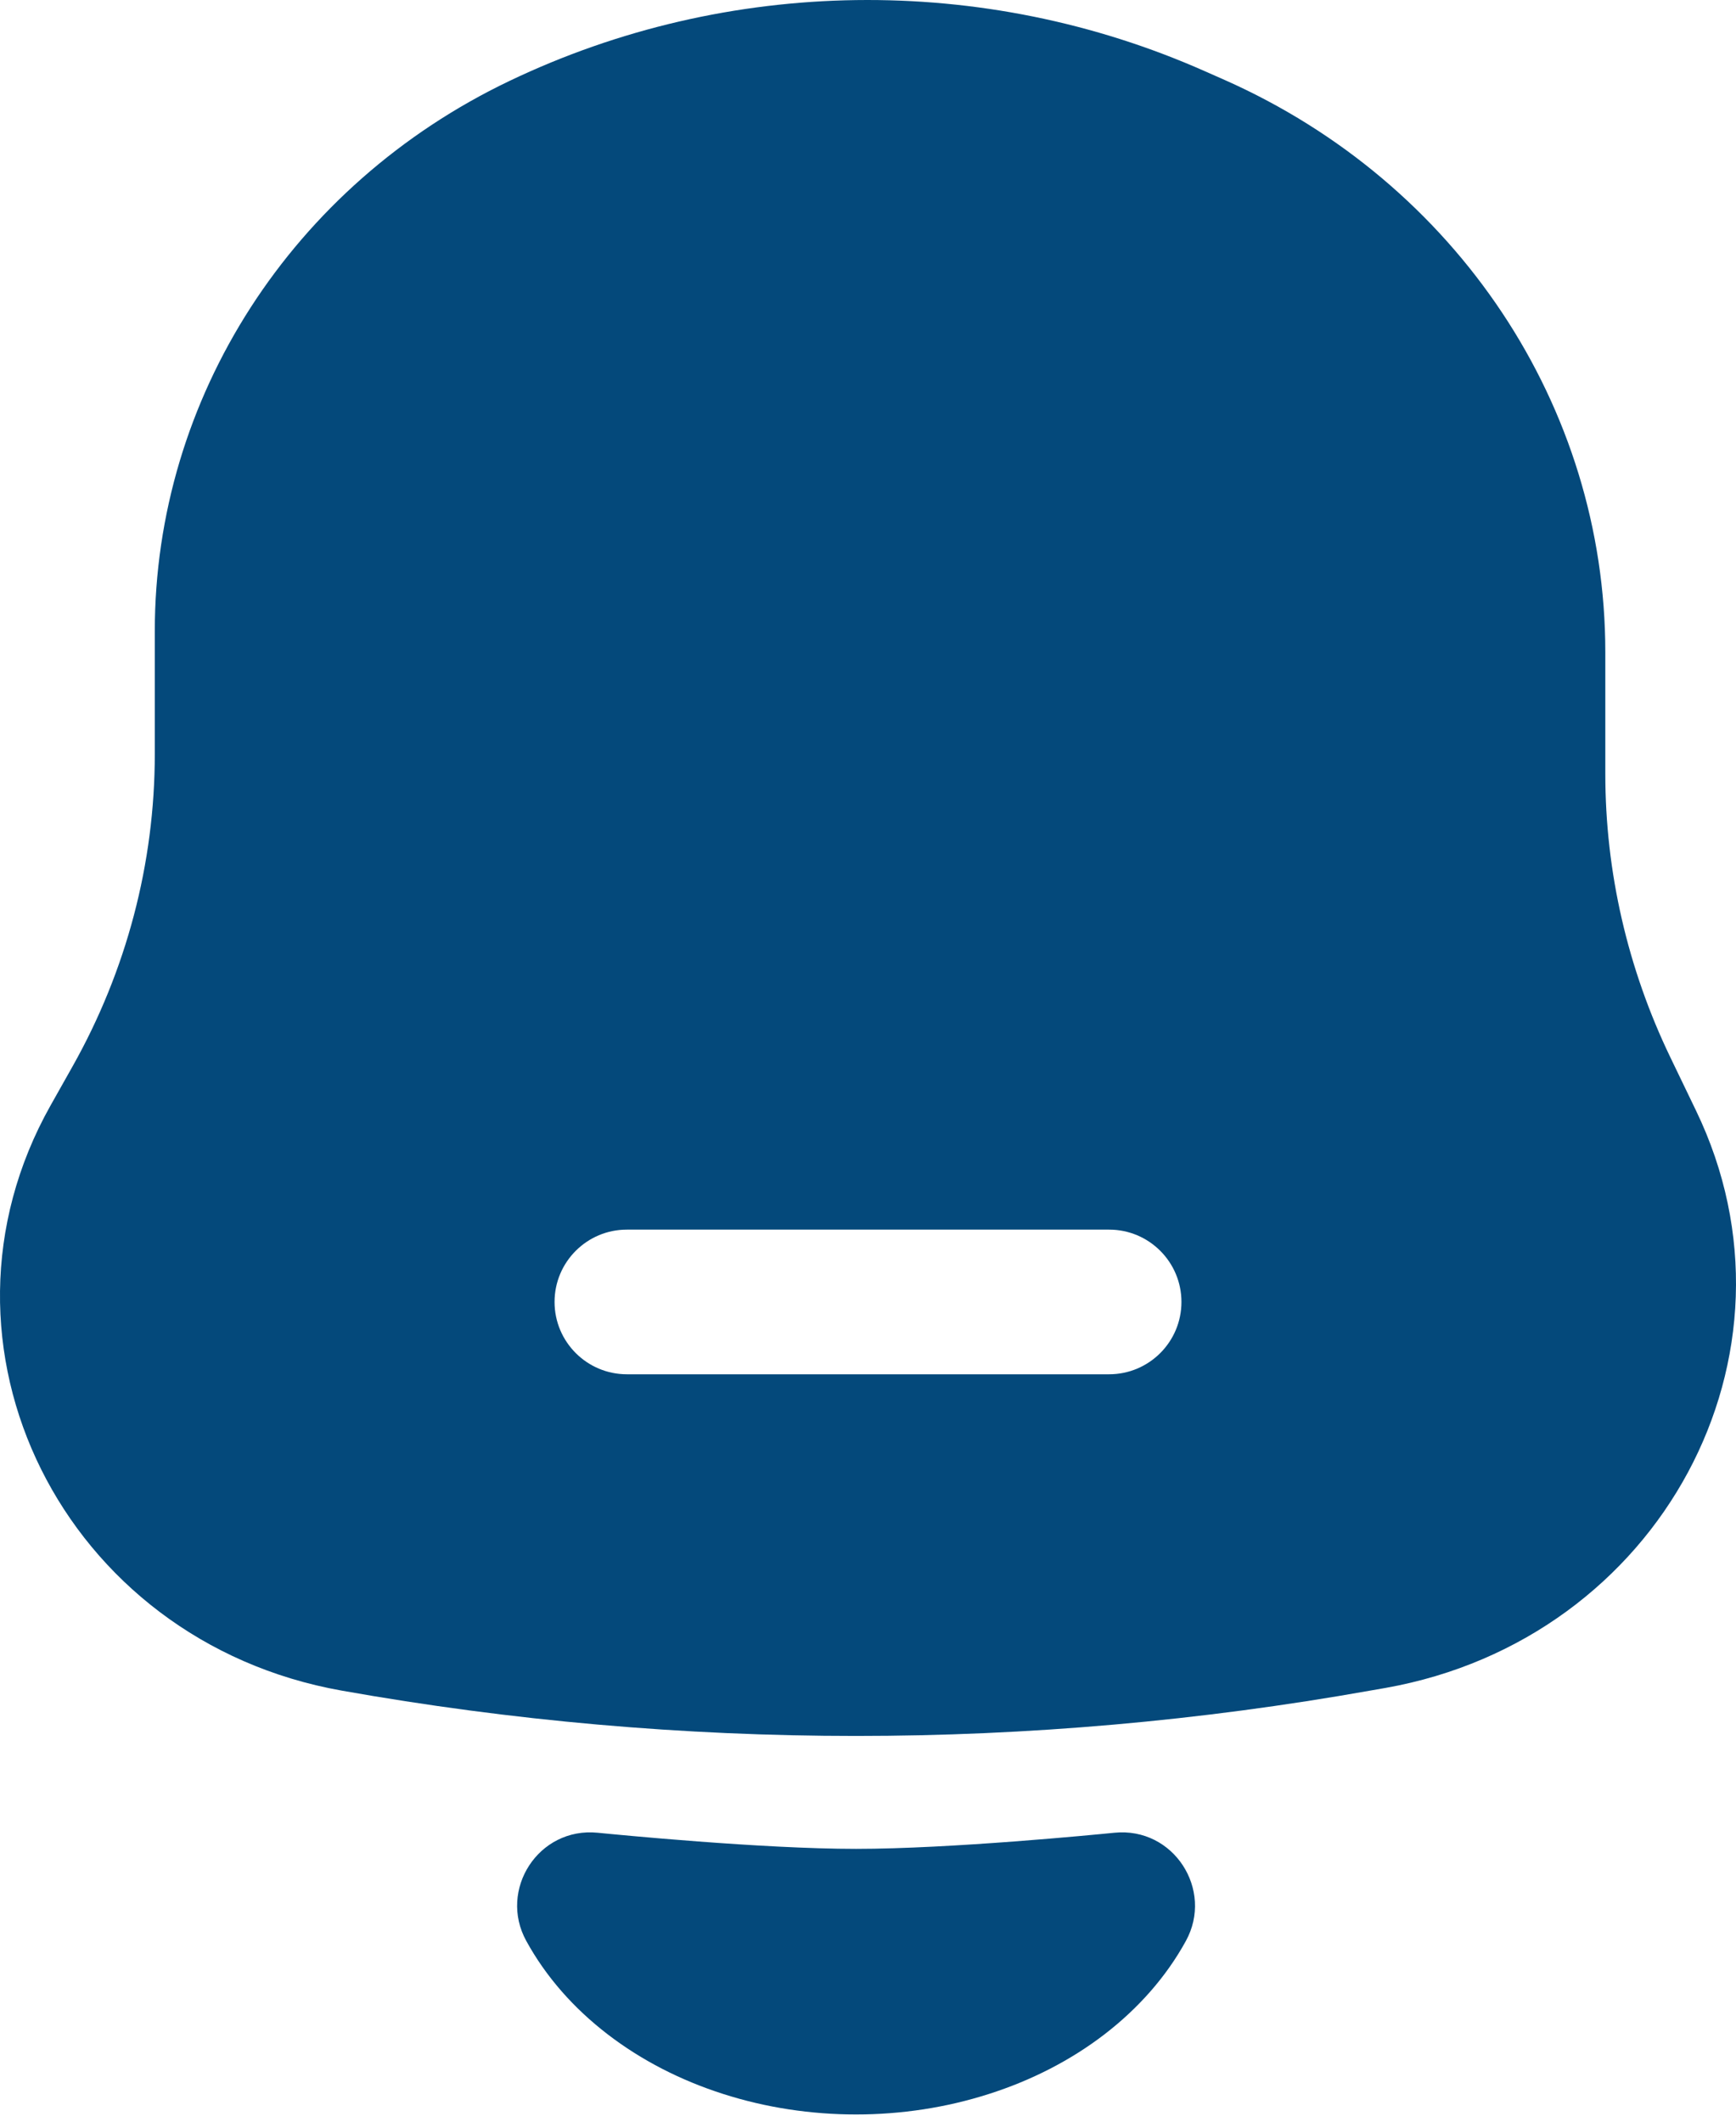 <svg width="18" height="22" viewBox="0 0 18 22" fill="none" xmlns="http://www.w3.org/2000/svg">
<path fill-rule="evenodd" clip-rule="evenodd" d="M11.554 19.004C12.17 18.942 12.587 19.597 12.296 20.126C12.091 20.5 11.801 20.825 11.455 21.092C11.102 21.364 10.692 21.573 10.252 21.713C9.812 21.854 9.345 21.925 8.876 21.925C8.407 21.925 7.94 21.854 7.5 21.713C7.061 21.573 6.651 21.364 6.298 21.092C5.951 20.825 5.662 20.5 5.457 20.126C5.165 19.597 5.582 18.942 6.198 19.004C6.391 19.023 7.895 19.171 8.876 19.171C9.857 19.171 11.362 19.023 11.554 19.004Z" fill="#04497B"/>
<path fill-rule="evenodd" clip-rule="evenodd" d="M12.494 0.739C10.198 -0.28 7.545 -0.244 5.281 0.84C3.029 1.917 1.605 4.126 1.605 6.544V7.818C1.605 8.95 1.312 10.064 0.751 11.06L0.524 11.463C-0.873 13.946 0.655 17.017 3.542 17.53C7.067 18.157 10.682 18.157 14.207 17.53L14.368 17.502C17.217 16.995 18.805 14.042 17.585 11.515L17.32 10.965C16.876 10.044 16.645 9.04 16.645 8.025V6.762C16.645 4.214 15.105 1.899 12.7 0.83L12.494 0.739ZM6.5 12.75C6.086 12.75 5.75 13.086 5.75 13.5C5.75 13.914 6.086 14.25 6.5 14.25H11.5C11.914 14.25 12.25 13.914 12.25 13.5C12.25 13.086 11.914 12.75 11.5 12.75H6.5Z" fill="#04497B"/>
</svg>
